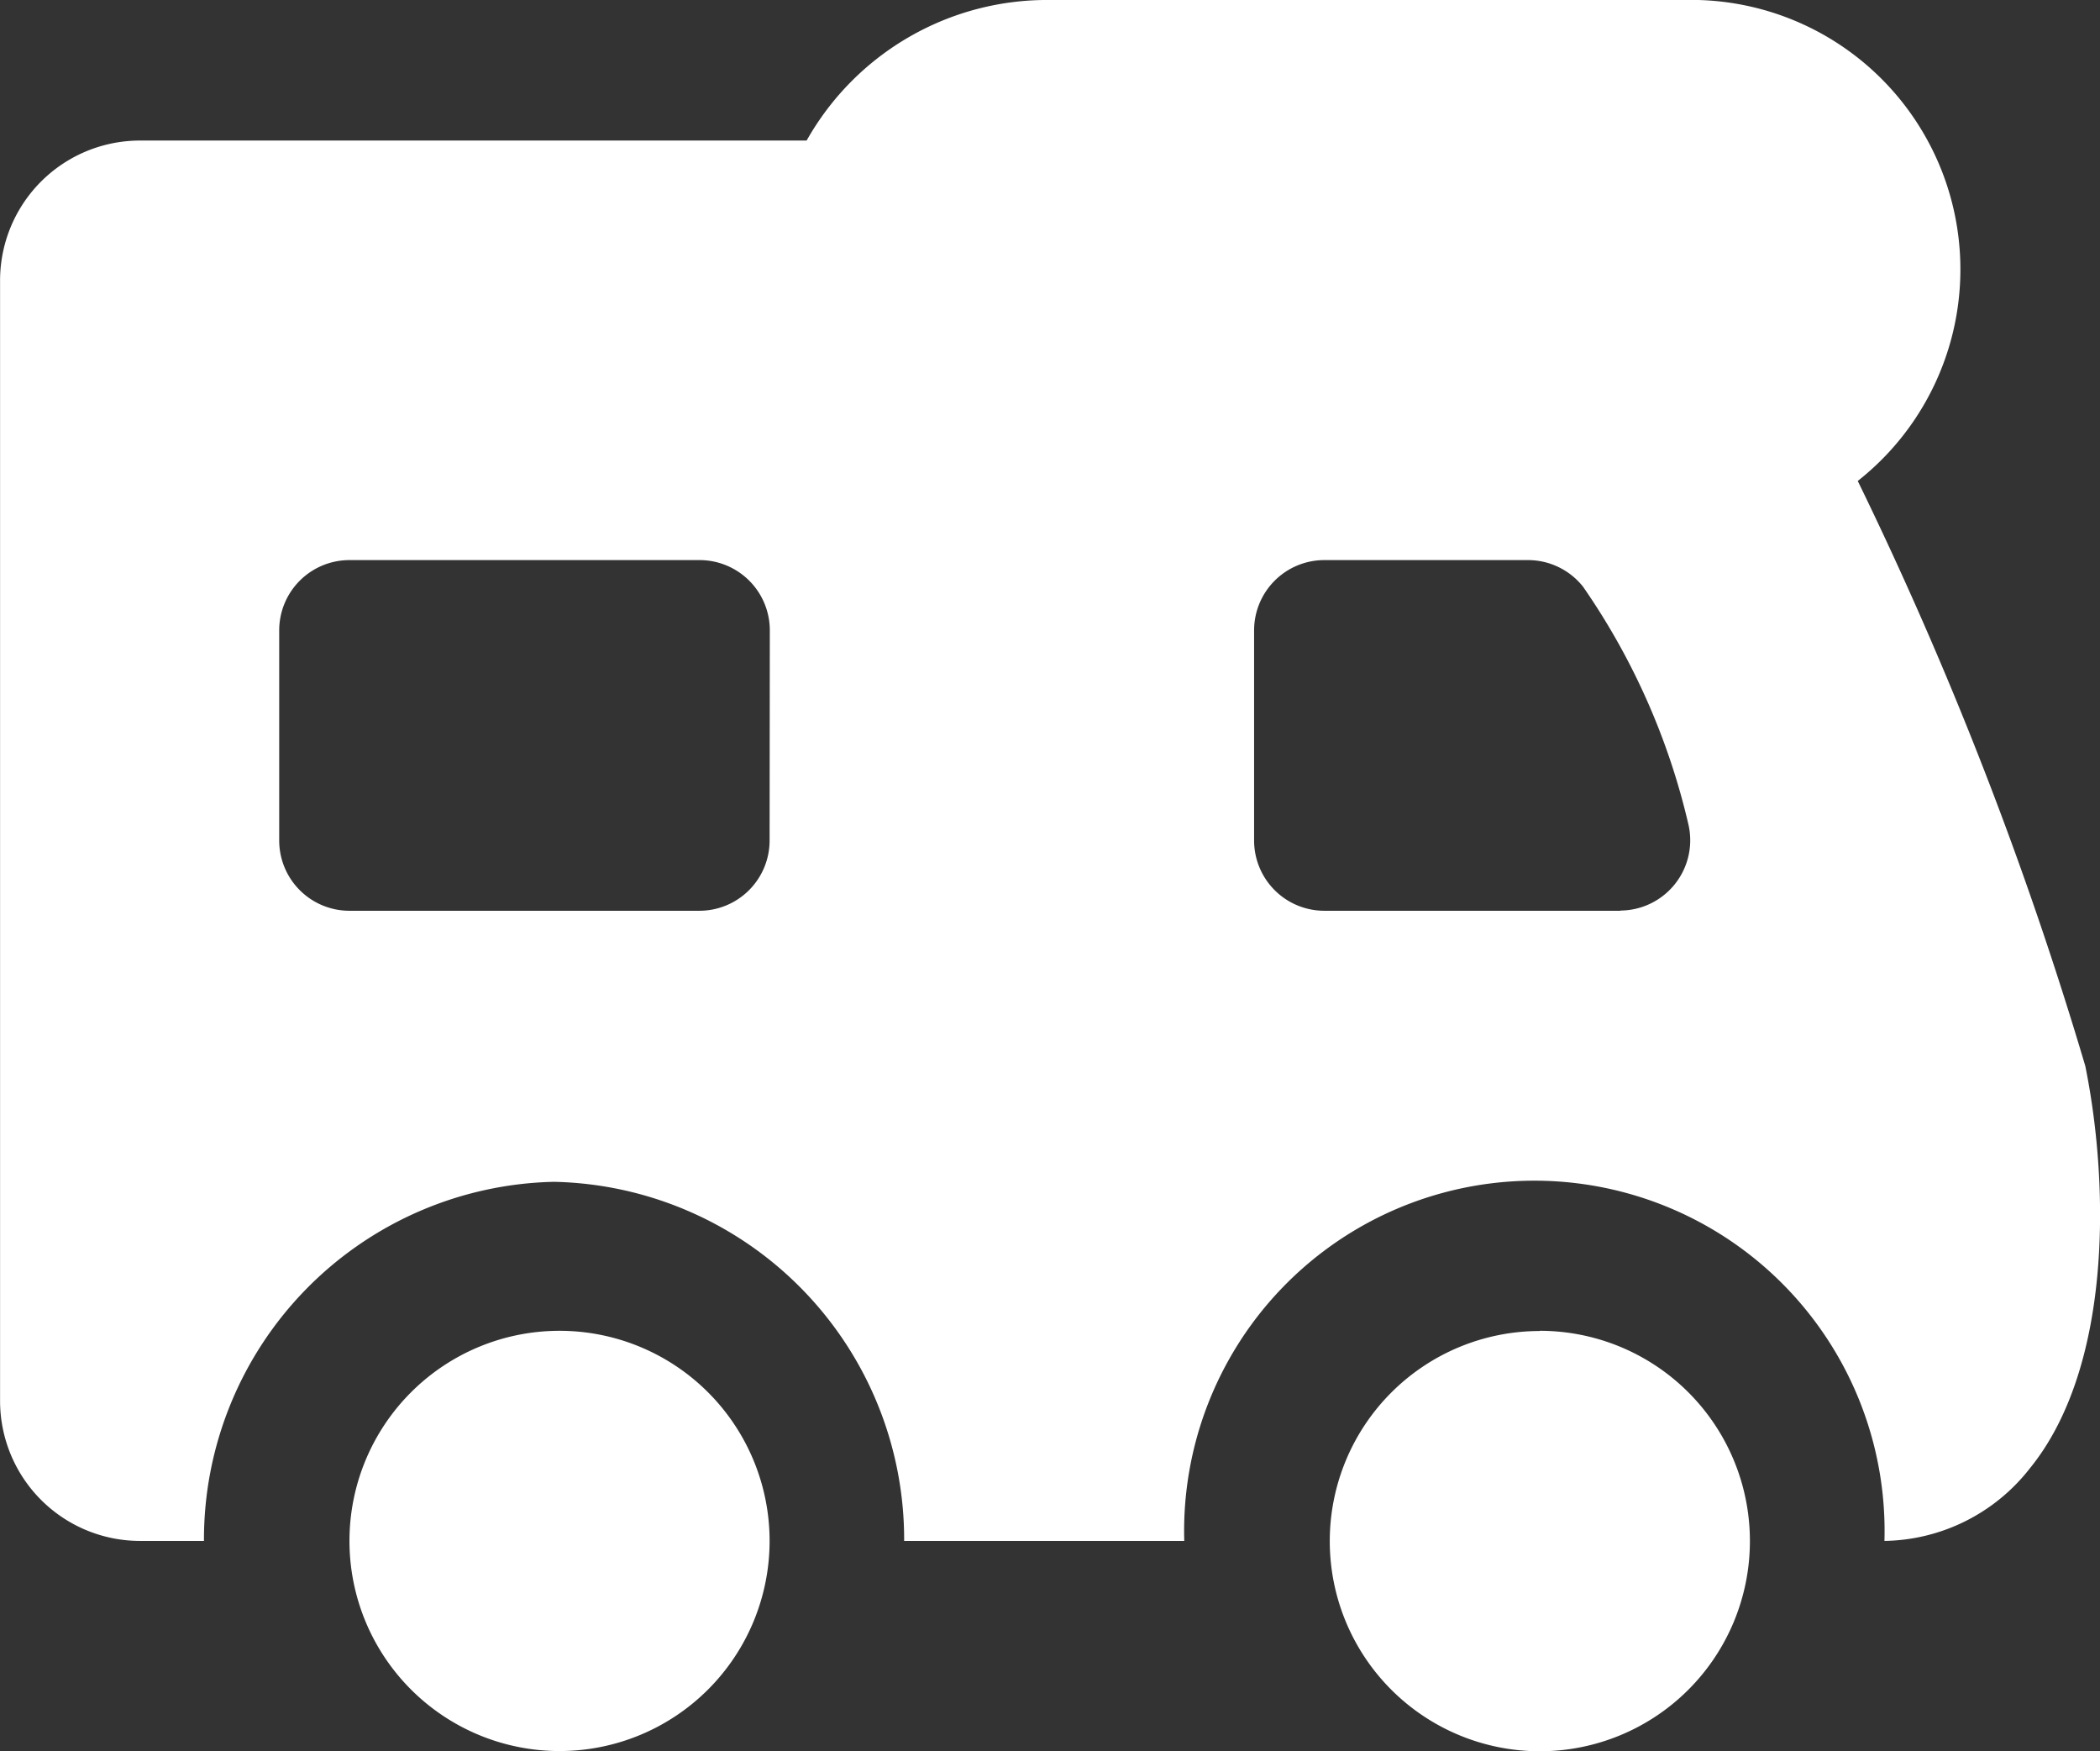 <svg id="Production" xmlns="http://www.w3.org/2000/svg" width="29.89" height="24.917" viewBox="0 0 29.89 24.917">
  <rect x="0" y="0" width="29.89" height="24.917" fill="#333333" stroke="none"/>
  <g id="Group_1688" data-name="Group 1688">
    <path id="Path_1120" data-name="Path 1120" d="M9.983,30.937a2.99,2.99,0,1,0,2.99,2.99A2.99,2.99,0,0,0,9.983,30.937ZM31.7,27.17a54.111,54.111,0,0,0-3.239-8.326A3.834,3.834,0,0,0,25.985,12H16.972A3.929,3.929,0,0,0,13.5,14H4.013a1.992,1.992,0,0,0-1.993,1.993V31.934a1.993,1.993,0,0,0,1.993,1.993h.909a5.091,5.091,0,0,1,4.983-5.11,5.09,5.09,0,0,1,4.983,5.11h3.987a4.985,4.985,0,1,1,9.966,0A2.674,2.674,0,0,0,30.906,32.9C32.062,31.486,32.055,28.929,31.7,27.17ZM12.973,23.96a1,1,0,0,1-1,1H6.993a1,1,0,0,1-1-1V20.97a1,1,0,0,1,1-1h4.983a1,1,0,0,1,1,1Zm12.11,1H20.869a1,1,0,0,1-1-1V20.97a1,1,0,0,1,1-1h2.9a1,1,0,0,1,.783.38,9.827,9.827,0,0,1,1.5,3.387A1,1,0,0,1,25.084,24.957Zm-1.147,5.98a2.99,2.99,0,1,0,2.99,2.99A2.99,2.99,0,0,0,23.937,30.937Z" transform="translate(-2.019 -12)" fill="#fff"/>
  </g>
</svg>
